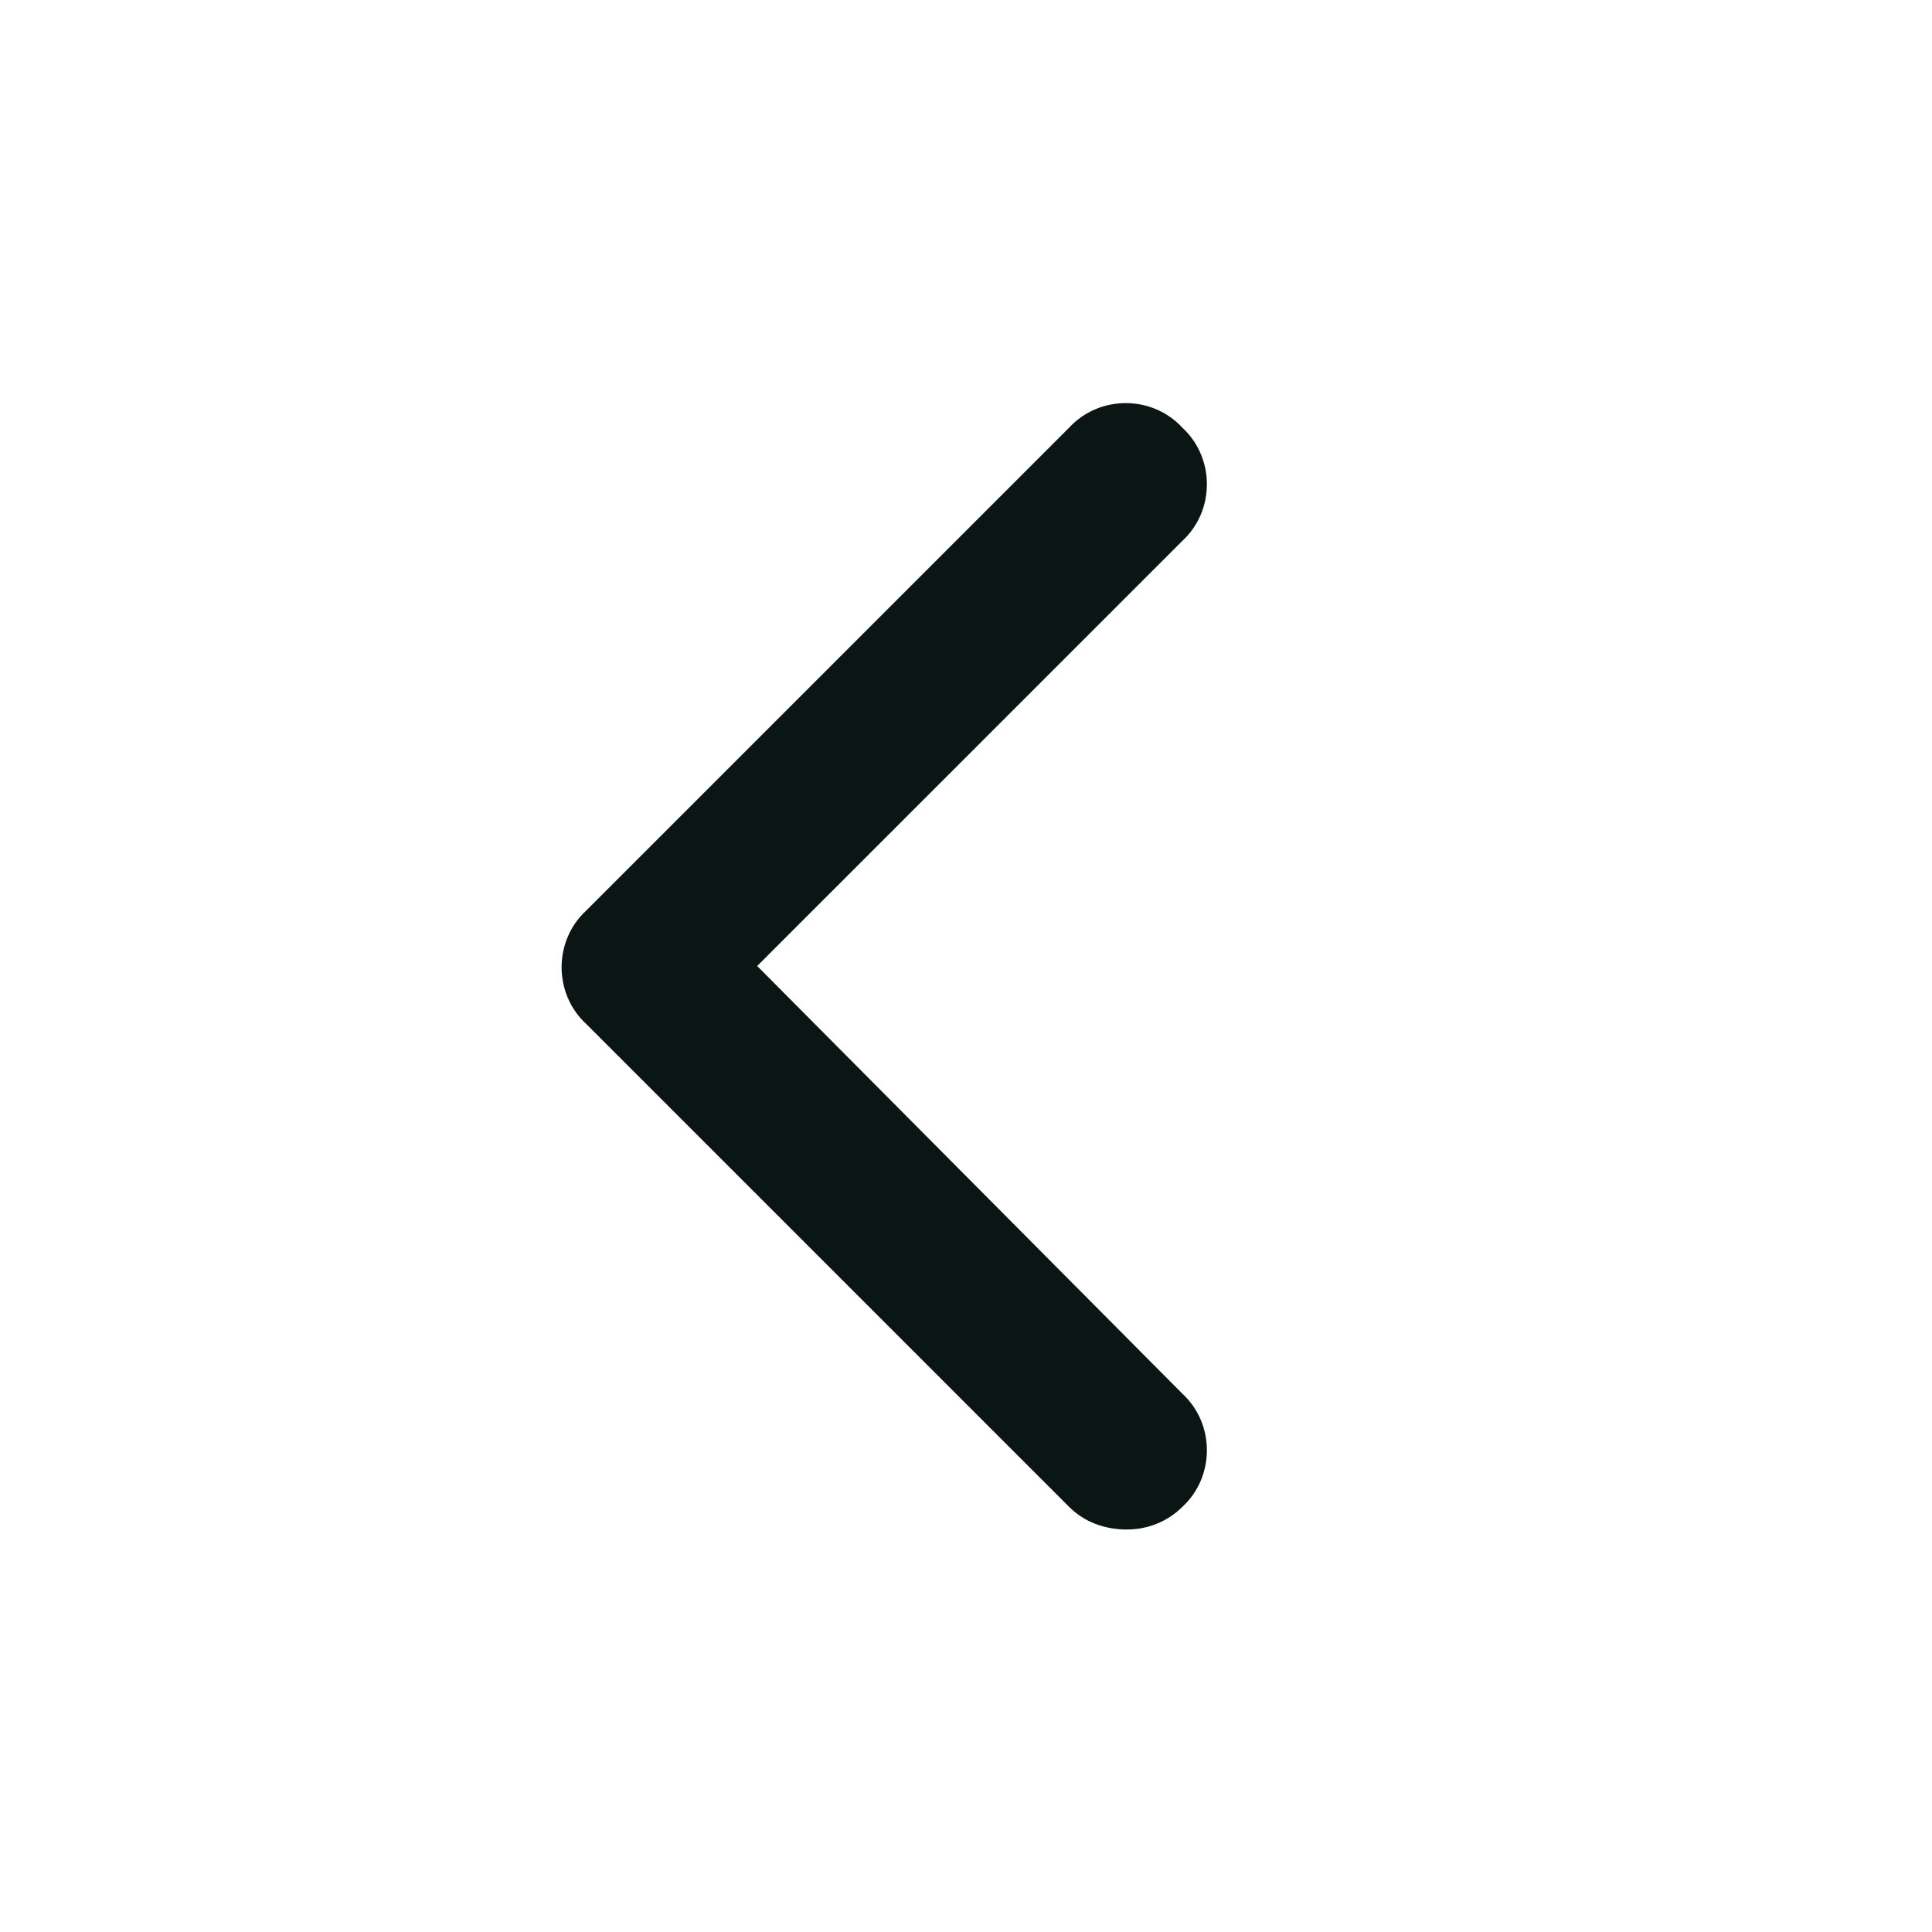 <svg width="48" height="48" viewBox="0 0 48 48" fill="none" xmlns="http://www.w3.org/2000/svg">
<path d="M28 38C27.438 38 26.938 37.812 26.562 37.438L14.562 25.438C13.75 24.688 13.75 23.375 14.562 22.625L26.562 10.625C27.312 9.812 28.625 9.812 29.375 10.625C30.188 11.375 30.188 12.688 29.375 13.438L18.812 24L29.375 34.625C30.188 35.375 30.188 36.688 29.375 37.438C29 37.812 28.5 38 28 38Z" fill="#0B1513"/>
</svg>
